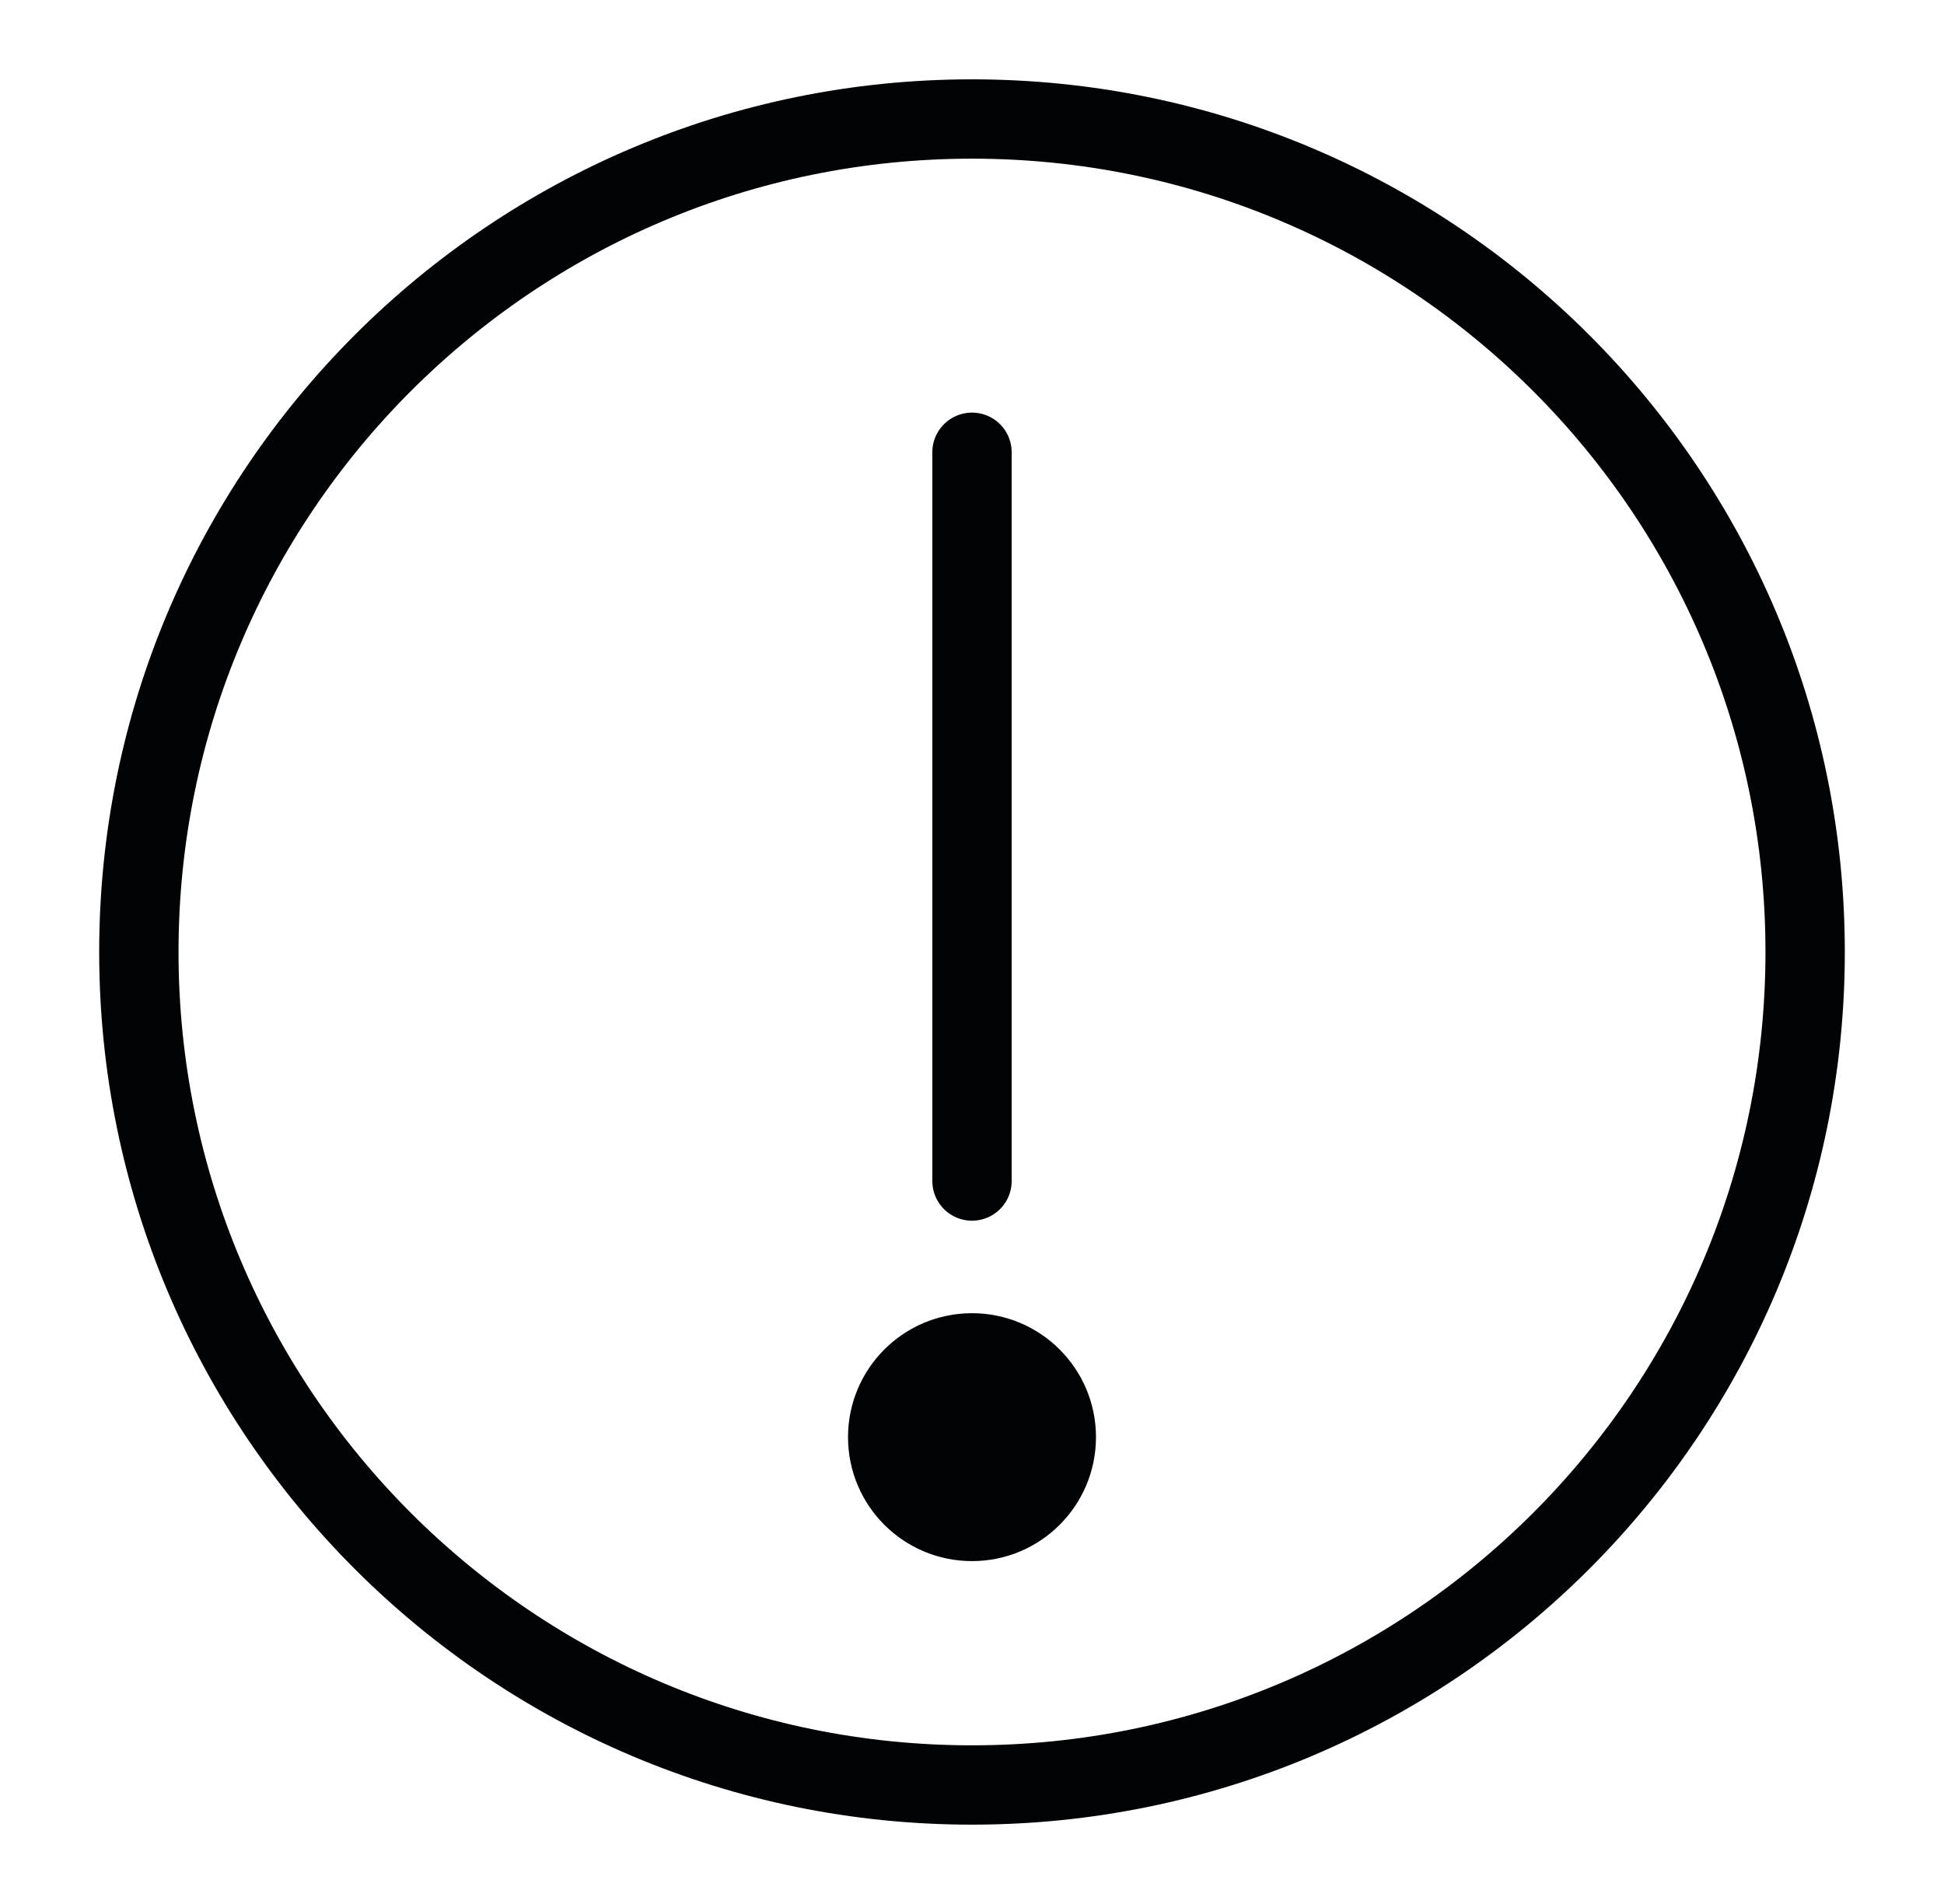 <svg width="49" height="48" viewBox="0 0 49 48" fill="none" xmlns="http://www.w3.org/2000/svg">
<path d="M24.5 45C36.098 45 45.5 35.598 45.5 24C45.5 12.402 36.098 3 24.5 3C12.902 3 3.5 12.402 3.5 24C3.5 35.598 12.902 45 24.5 45Z" stroke="#020305" stroke-width="2" stroke-linecap="round" stroke-linejoin="round"/>
<path d="M24.5 38.856C25.95 38.856 27.125 37.681 27.125 36.231C27.125 34.781 25.95 33.606 24.5 33.606C23.05 33.606 21.875 34.781 21.875 36.231C21.875 37.681 23.05 38.856 24.5 38.856Z" fill="#020305" stroke="#020305" stroke-miterlimit="10"/>
<path d="M24.5 29.774V11.402" stroke="#020305" stroke-width="2" stroke-linecap="round" stroke-linejoin="round"/>
</svg>
